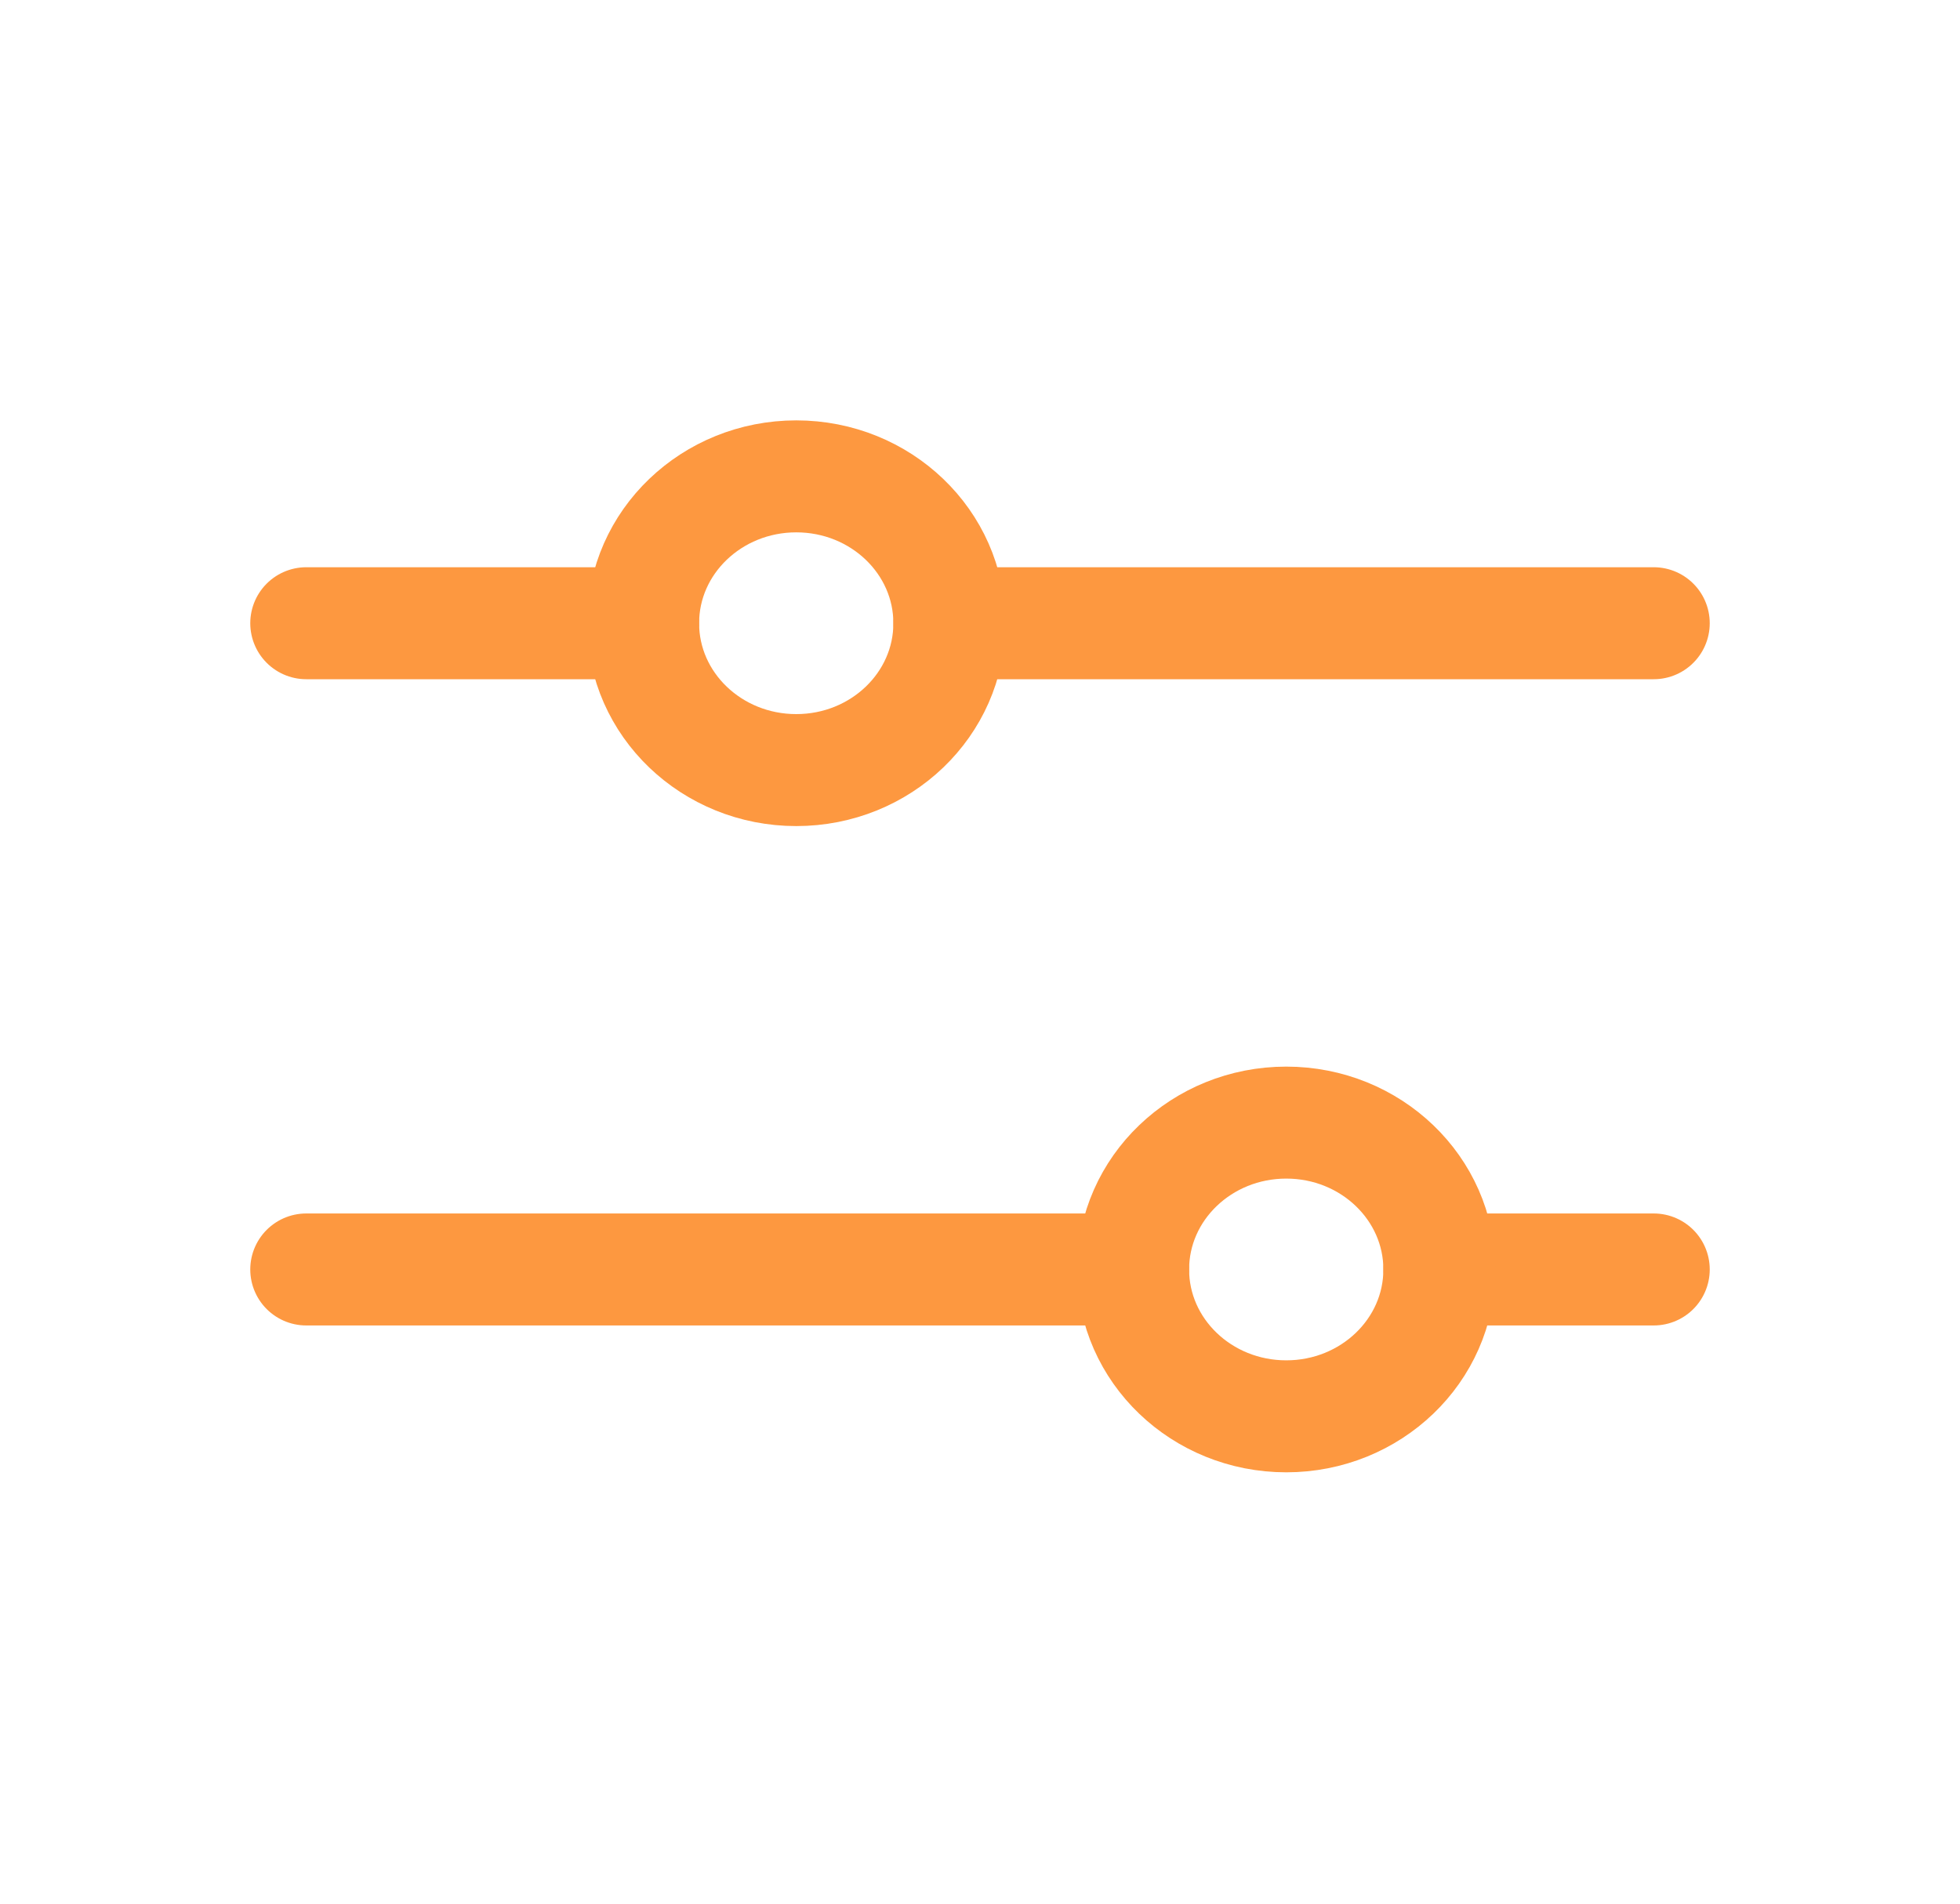 <svg width="35" height="34" viewBox="0 0 35 34" fill="none" xmlns="http://www.w3.org/2000/svg">
<path d="M20.234 22.673H5.469" stroke="#FD9840" stroke-width="2" stroke-linecap="round" stroke-linejoin="round"/>
<path d="M29.531 22.673H25.703" stroke="#FD9840" stroke-width="2" stroke-linecap="round" stroke-linejoin="round"/>
<path d="M22.969 25.296C24.479 25.296 25.703 24.122 25.703 22.673C25.703 21.224 24.479 20.05 22.969 20.05C21.459 20.05 20.234 21.224 20.234 22.673C20.234 24.122 21.459 25.296 22.969 25.296Z" stroke="#FD9840" stroke-width="2" stroke-linecap="round" stroke-linejoin="round"/>
<path d="M11.484 11.131H5.469" stroke="#FD9840" stroke-width="2" stroke-linecap="round" stroke-linejoin="round"/>
<path d="M29.531 11.131H16.953" stroke="#FD9840" stroke-width="2" stroke-linecap="round" stroke-linejoin="round"/>
<path d="M14.219 13.754C15.729 13.754 16.953 12.58 16.953 11.131C16.953 9.682 15.729 8.508 14.219 8.508C12.709 8.508 11.484 9.682 11.484 11.131C11.484 12.58 12.709 13.754 14.219 13.754Z" stroke="#FD9840" stroke-width="2" stroke-linecap="round" stroke-linejoin="round"/>
</svg>
